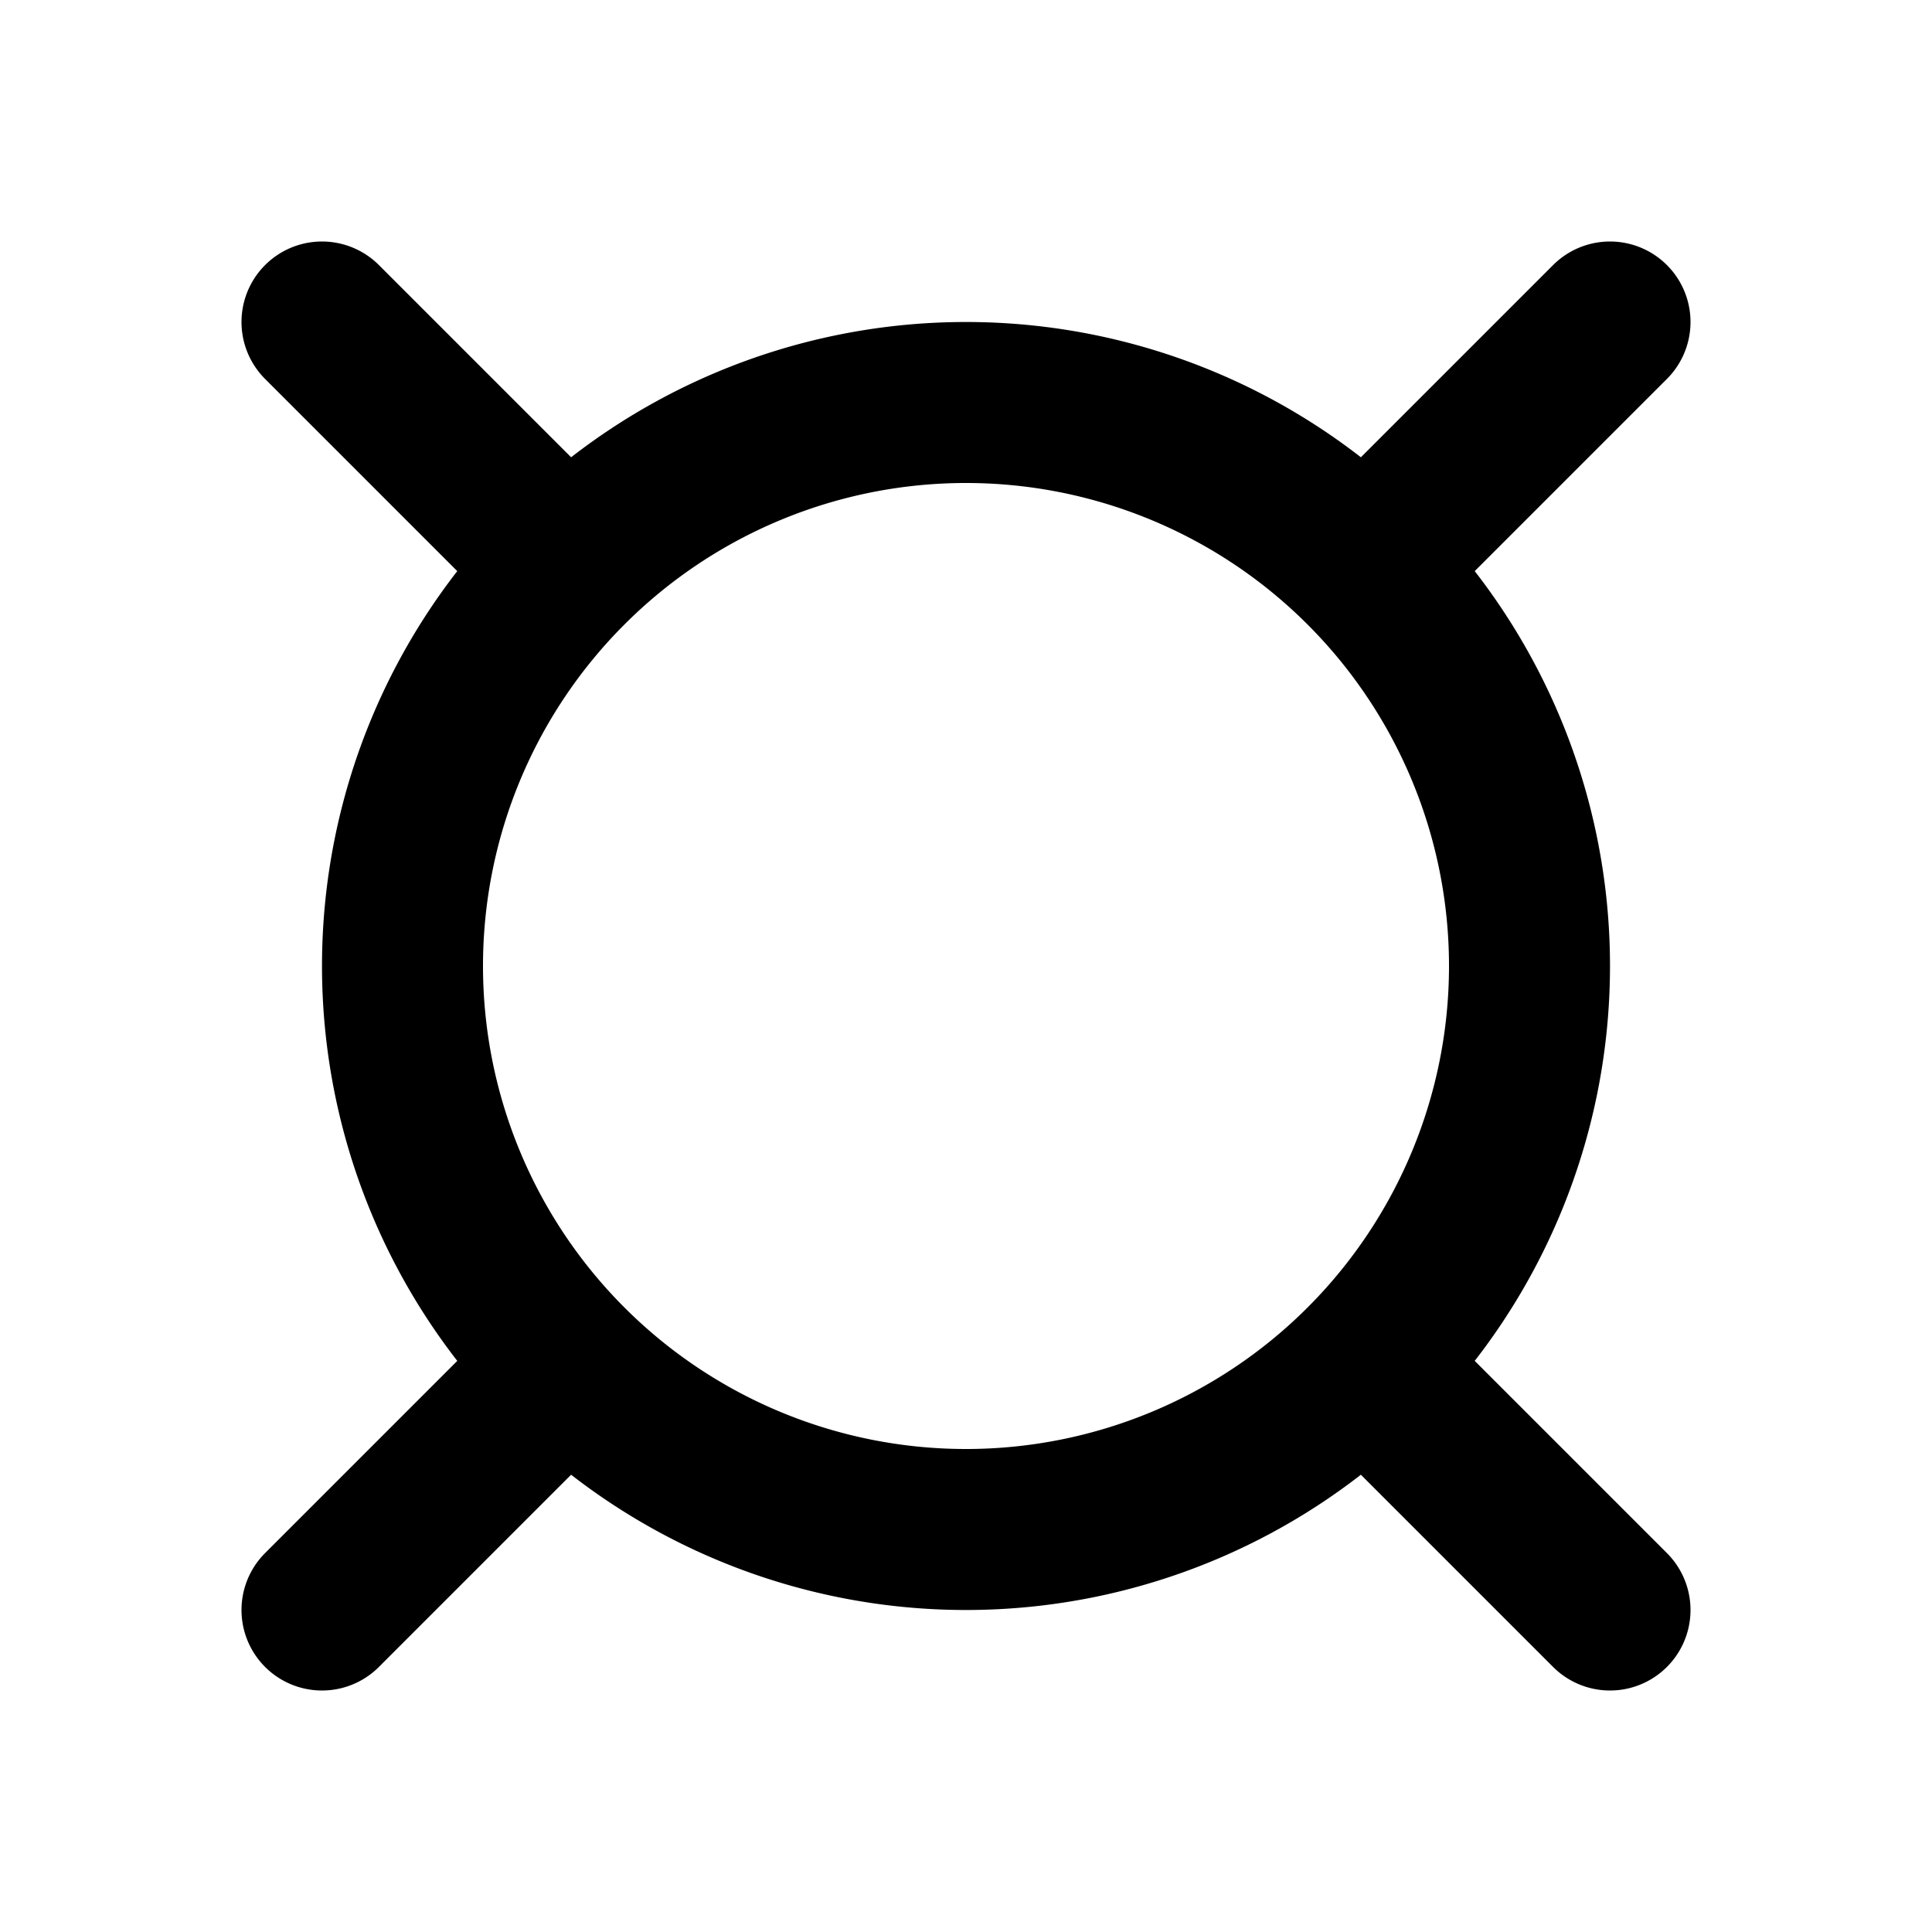 <!--
tags: [target, goal, focus, marketing]
category: Currencies
version: "1.48"
unicode: "efa6"
-->
<svg
  xmlns="http://www.w3.org/2000/svg"
  width="24"
  height="24"
  viewBox="0 0 24 24"
  fill="none"
  stroke="currentColor"
  stroke-width="2"
  stroke-linecap="round"
  stroke-linejoin="round"
>
  <path d="M12 12m-7 0a7 7 0 1 0 14 0a7 7 0 1 0 -14 0m-1 -8l3 3m13 -3l-3 3m-13 13l3 -3m13 3l-3 -3" />
</svg>
